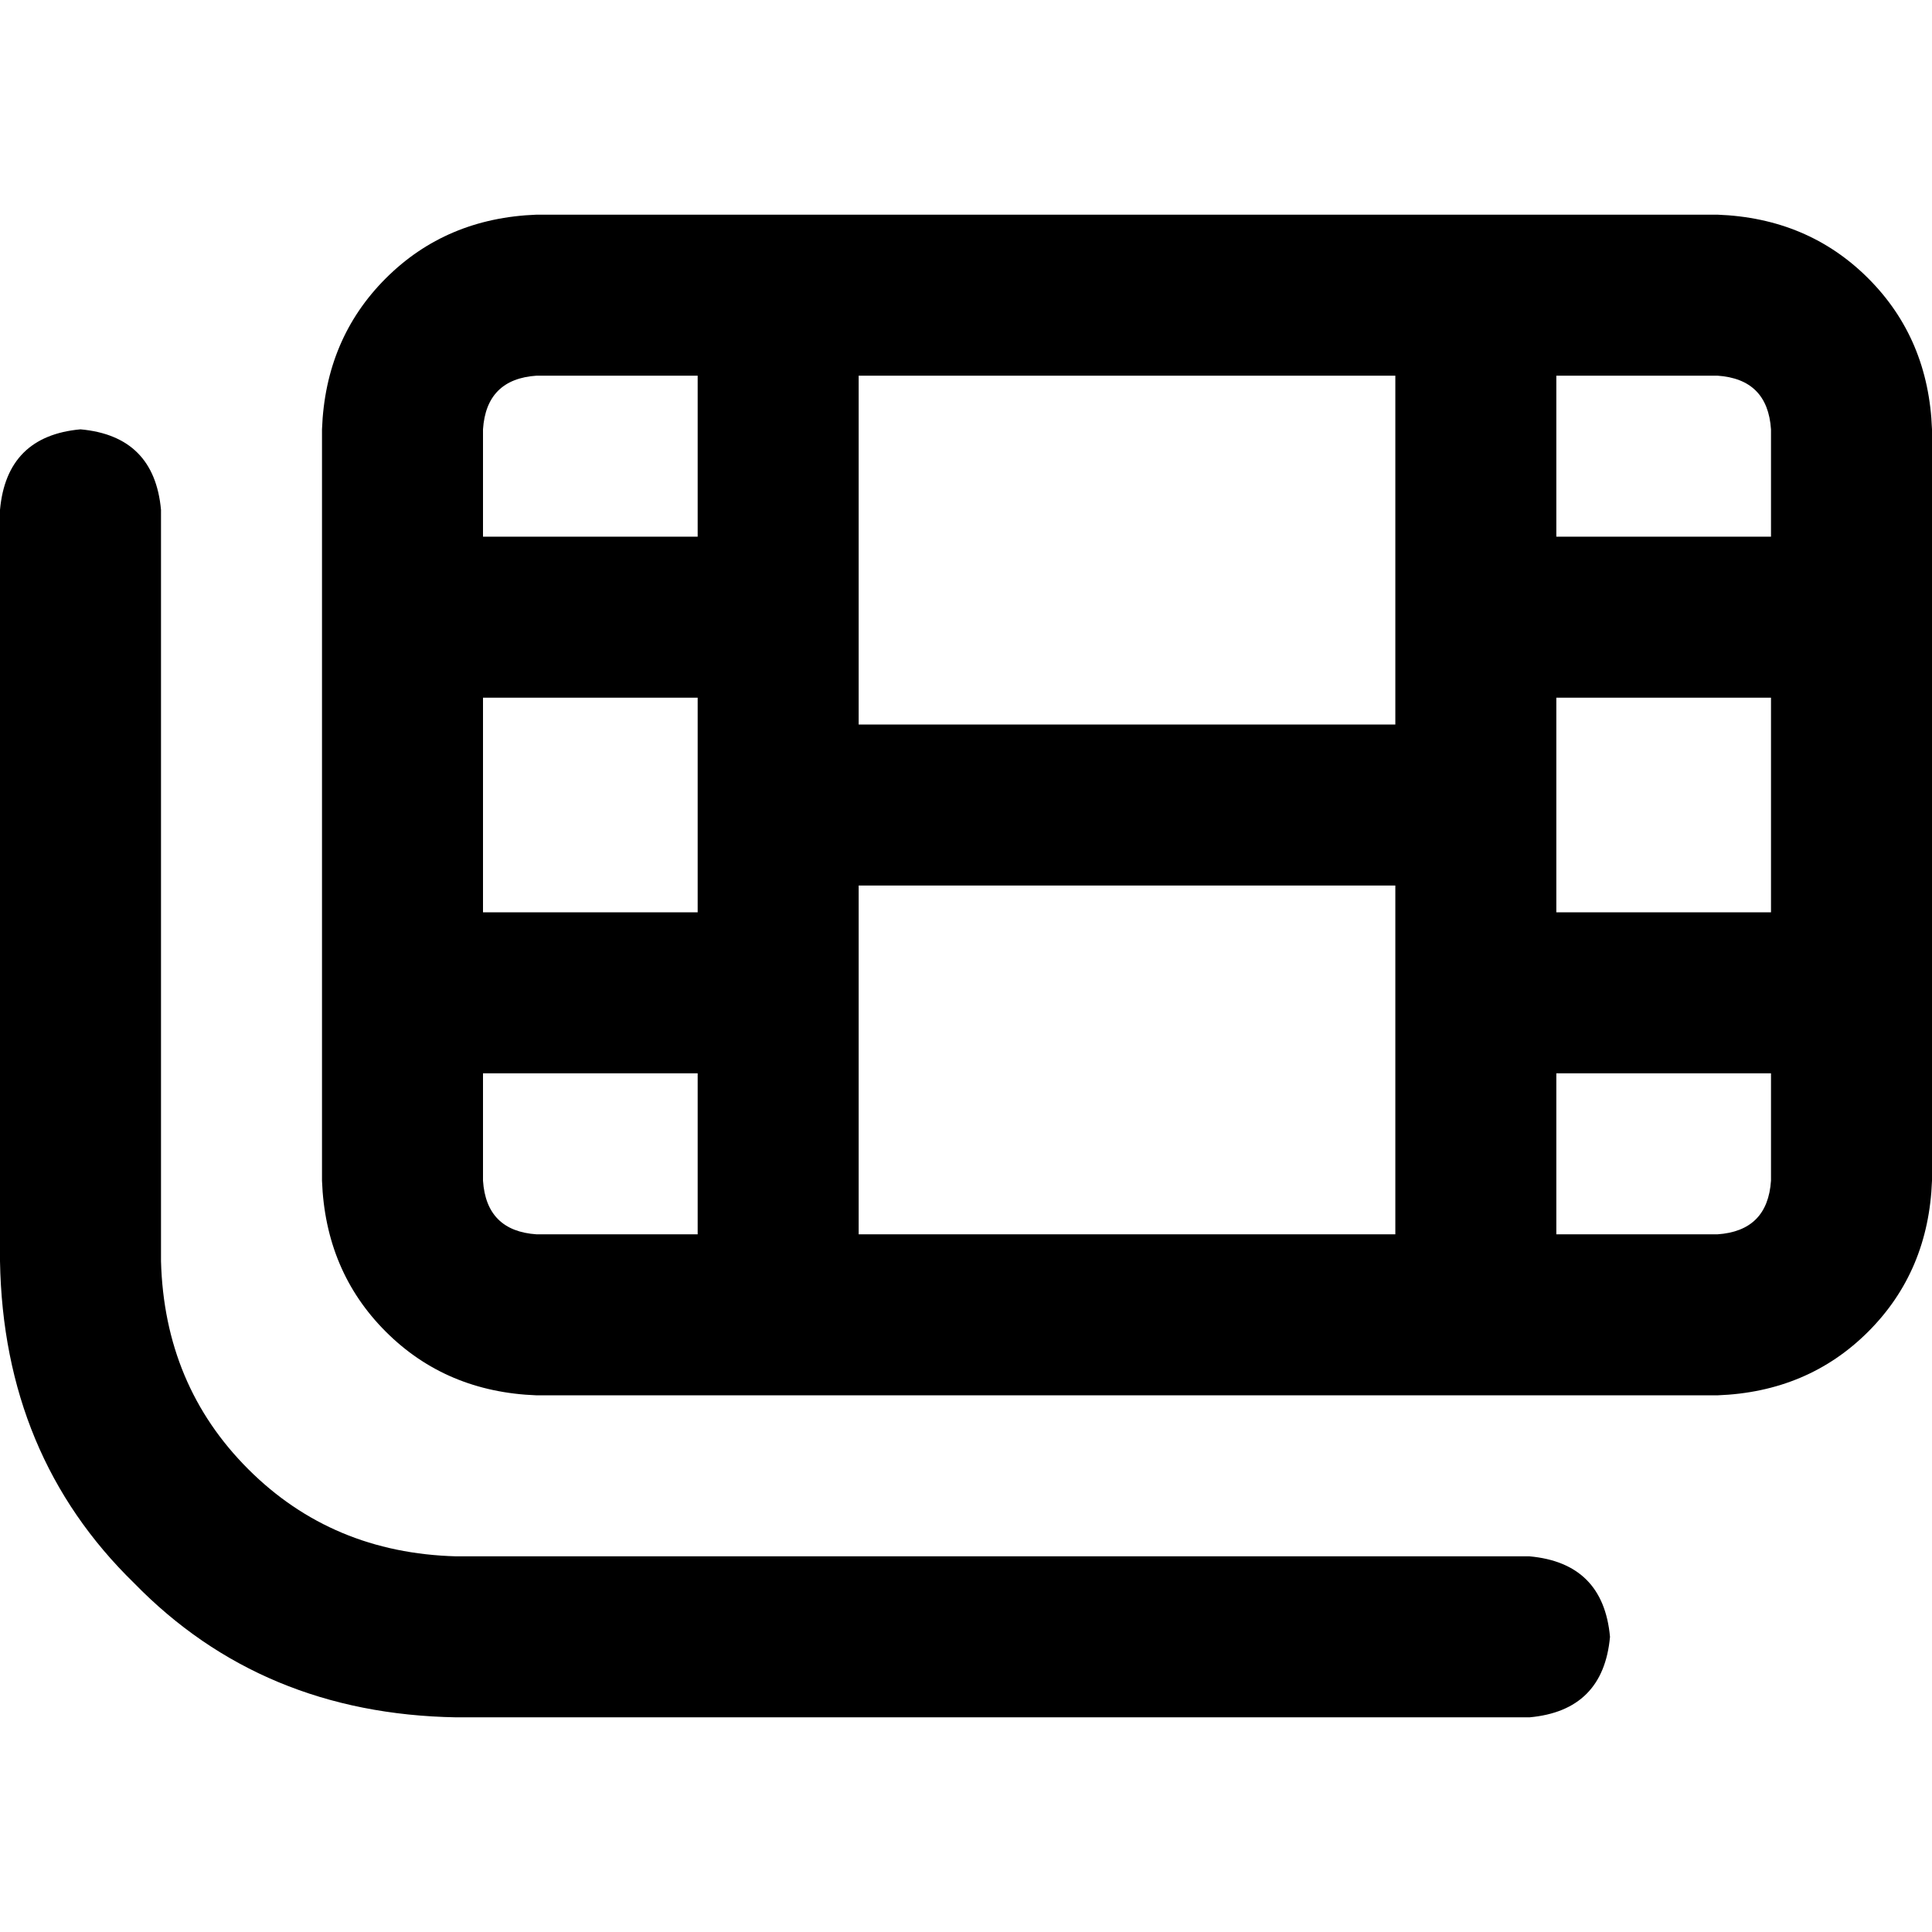 <svg xmlns="http://www.w3.org/2000/svg" viewBox="0 0 512 512">
  <path d="M 227.556 263.111 L 227.556 234.667 L 369.778 234.667 L 369.778 263.111 L 369.778 327.111 L 227.556 327.111 L 227.556 263.111 L 227.556 263.111 Z M 227.556 192 L 227.556 163.556 L 227.556 99.556 L 369.778 99.556 L 369.778 163.556 L 369.778 192 L 227.556 192 L 227.556 192 Z M 391.111 56.889 L 369.778 56.889 L 227.556 56.889 L 206.222 56.889 L 184.889 56.889 L 142.222 56.889 Q 118.222 57.778 102.222 73.778 Q 86.222 89.778 85.333 113.778 L 85.333 142.222 L 85.333 163.556 L 85.333 184.889 L 85.333 241.778 L 85.333 263.111 L 85.333 284.444 L 85.333 312.889 Q 86.222 336.889 102.222 352.889 Q 118.222 368.889 142.222 369.778 L 184.889 369.778 L 206.222 369.778 L 227.556 369.778 L 369.778 369.778 L 391.111 369.778 L 412.444 369.778 L 455.111 369.778 Q 479.111 368.889 495.111 352.889 Q 511.111 336.889 512 312.889 L 512 284.444 L 512 263.111 L 512 241.778 L 512 184.889 L 512 163.556 L 512 142.222 L 512 113.778 Q 511.111 89.778 495.111 73.778 Q 479.111 57.778 455.111 56.889 L 412.444 56.889 L 391.111 56.889 L 391.111 56.889 Z M 142.222 99.556 L 184.889 99.556 L 184.889 142.222 L 128 142.222 L 128 113.778 Q 128.889 100.444 142.222 99.556 L 142.222 99.556 Z M 128 184.889 L 184.889 184.889 L 184.889 213.333 L 184.889 241.778 L 128 241.778 L 128 184.889 L 128 184.889 Z M 128 284.444 L 184.889 284.444 L 184.889 327.111 L 142.222 327.111 Q 128.889 326.222 128 312.889 L 128 284.444 L 128 284.444 Z M 455.111 327.111 L 412.444 327.111 L 412.444 284.444 L 469.333 284.444 L 469.333 312.889 Q 468.444 326.222 455.111 327.111 L 455.111 327.111 Z M 469.333 241.778 L 412.444 241.778 L 412.444 213.333 L 412.444 184.889 L 469.333 184.889 L 469.333 241.778 L 469.333 241.778 Z M 469.333 142.222 L 412.444 142.222 L 412.444 99.556 L 455.111 99.556 Q 468.444 100.444 469.333 113.778 L 469.333 142.222 L 469.333 142.222 Z M 42.667 135.111 Q 40.889 115.556 21.333 113.778 Q 1.778 115.556 0 135.111 L 0 334.222 Q 0.889 385.778 35.556 419.556 Q 69.333 454.222 120.889 455.111 L 405.333 455.111 Q 424.889 453.333 426.667 433.778 Q 424.889 414.222 405.333 412.444 L 120.889 412.444 Q 88 411.556 65.778 389.333 Q 43.556 367.111 42.667 334.222 L 42.667 135.111 L 42.667 135.111 Z" />
</svg>